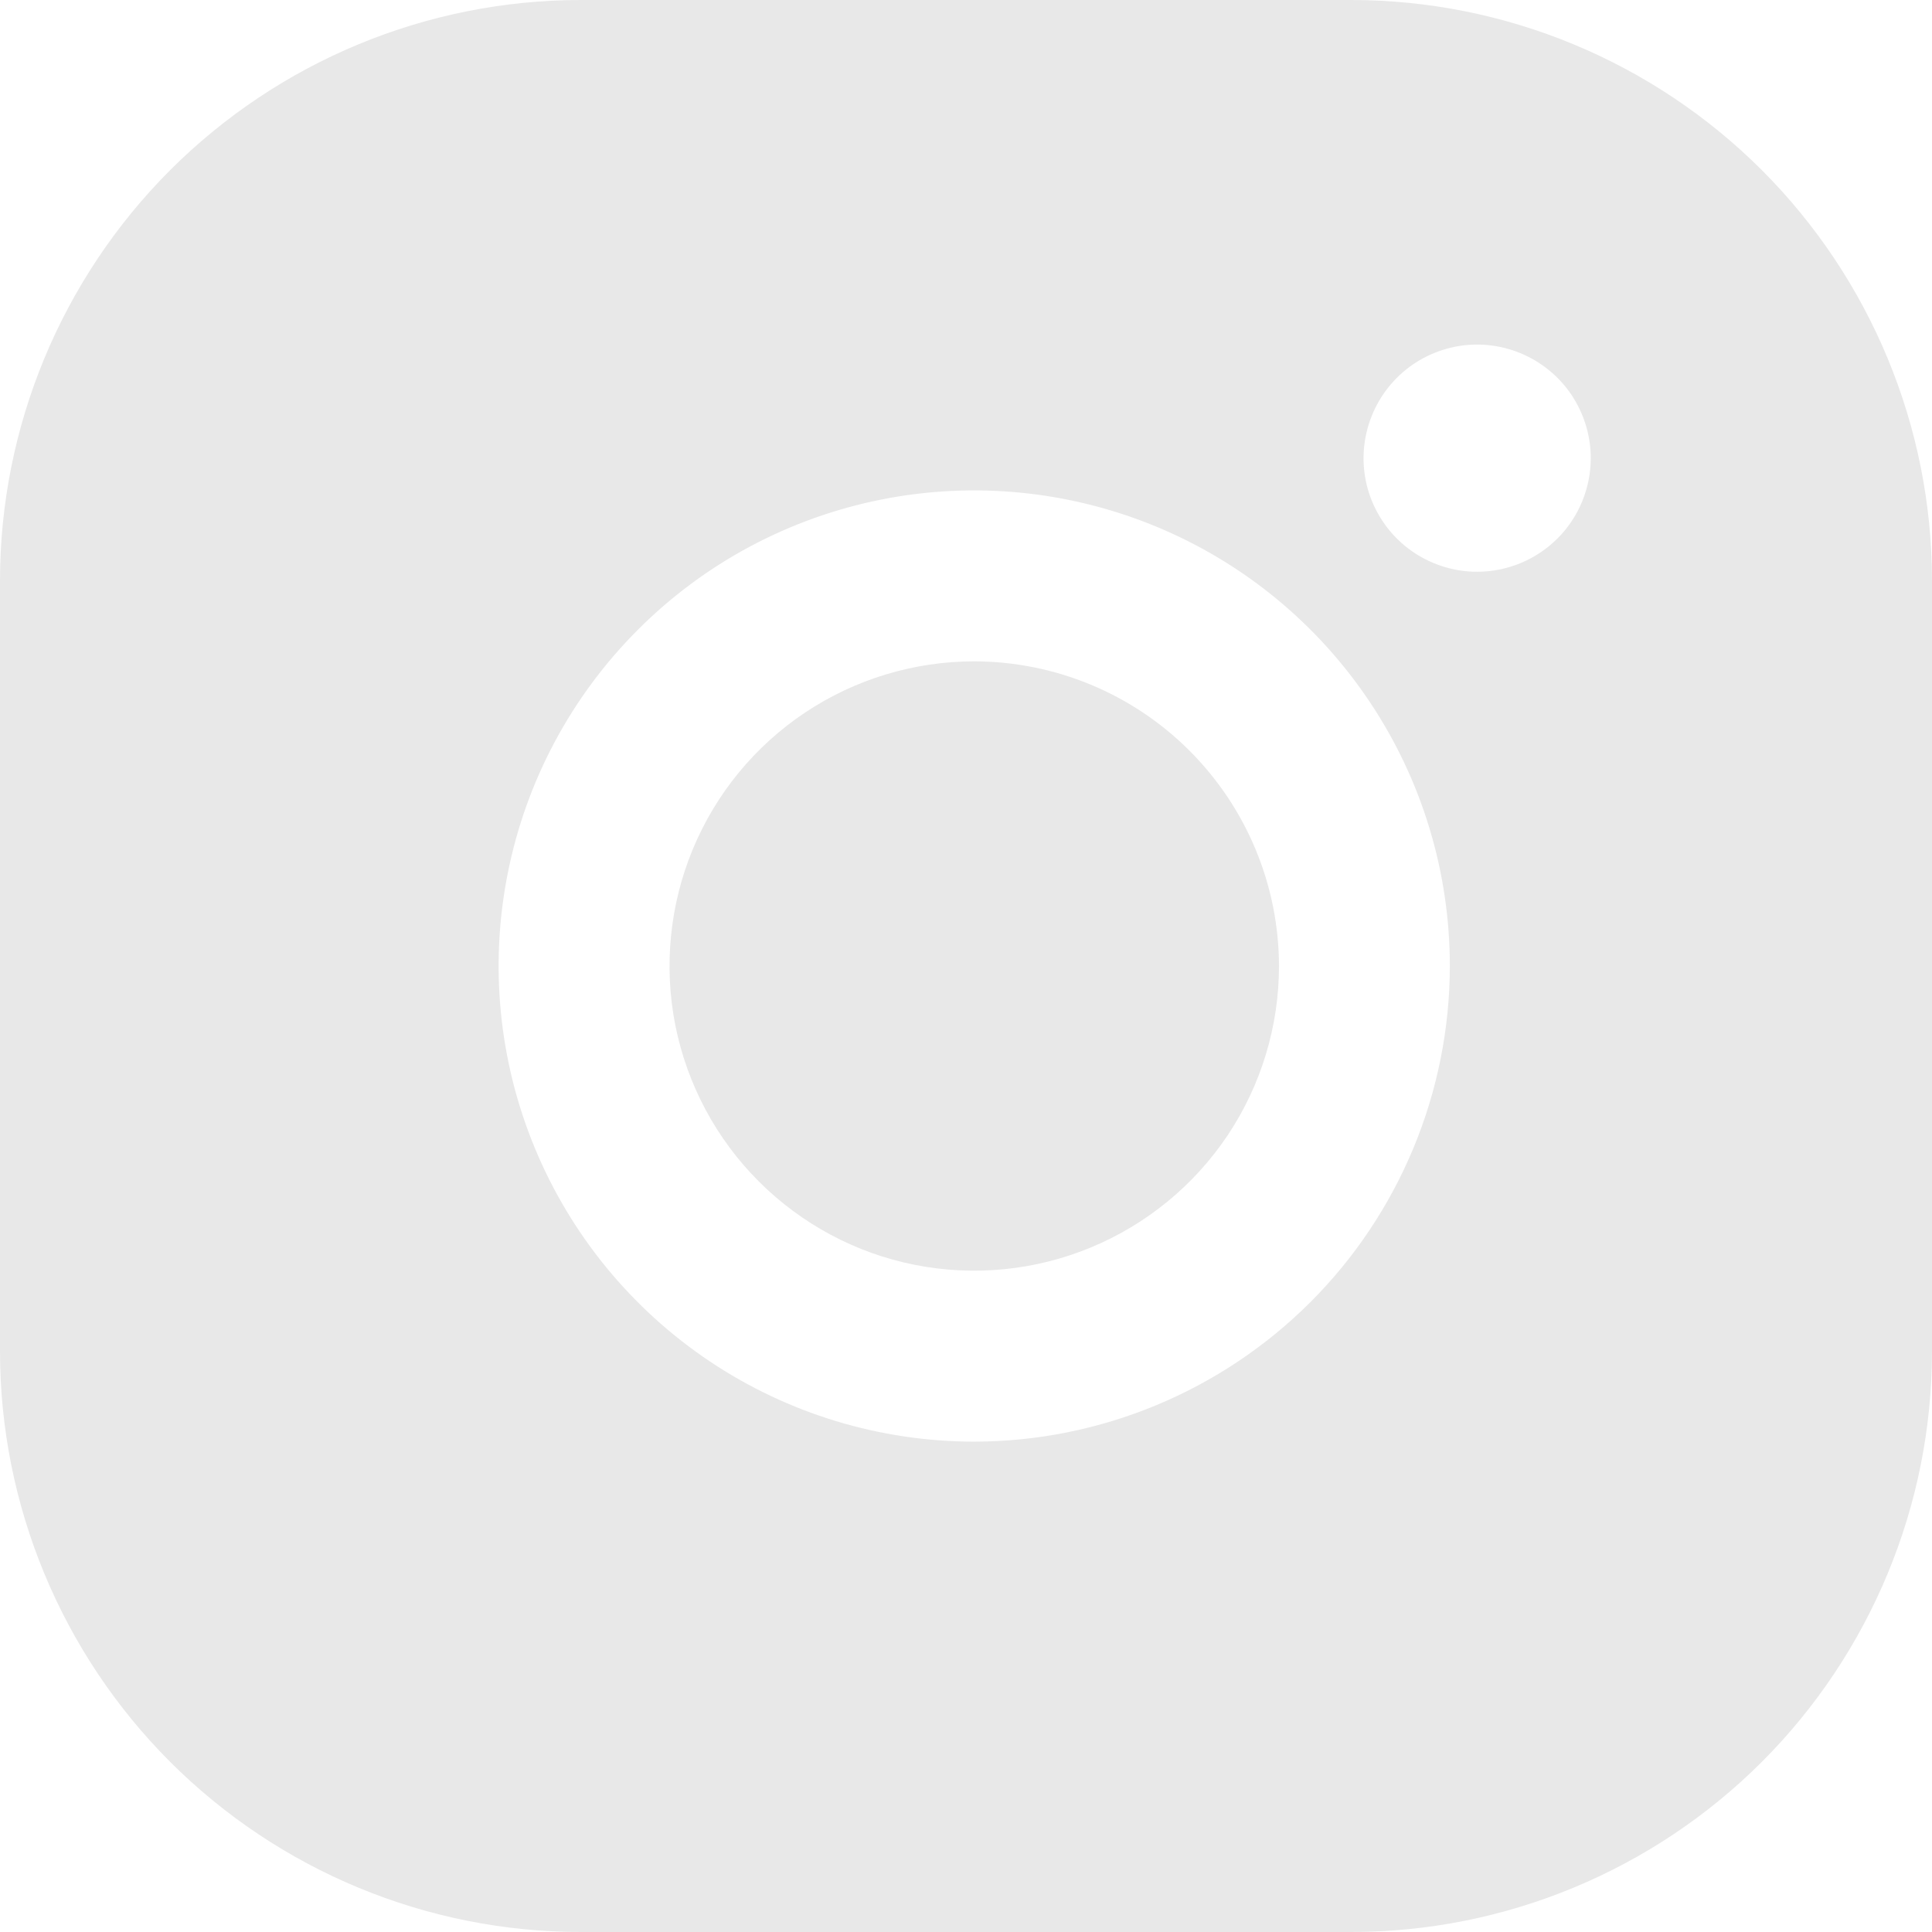 <svg width="16" height="16" viewBox="0 0 16 16" fill="none" xmlns="http://www.w3.org/2000/svg">
<path d="M8.068 5.477C7.569 5.477 7.081 5.625 6.666 5.902C6.251 6.179 5.928 6.573 5.737 7.034C5.546 7.495 5.496 8.003 5.593 8.492C5.691 8.982 5.931 9.431 6.284 9.784C6.637 10.137 7.087 10.378 7.576 10.475C8.066 10.572 8.573 10.522 9.034 10.331C9.495 10.14 9.889 9.817 10.167 9.402C10.444 8.987 10.592 8.499 10.592 8C10.591 7.331 10.324 6.69 9.851 6.217C9.378 5.744 8.737 5.478 8.068 5.477Z" fill="#E8E8E8"/>
<path d="M11.193 0H4.807C3.533 0.001 2.311 0.508 1.409 1.409C0.508 2.311 0.001 3.533 0 4.807L0 11.193C0.001 12.467 0.508 13.689 1.409 14.591C2.311 15.492 3.533 15.999 4.807 16H11.193C12.467 15.999 13.689 15.492 14.591 14.591C15.492 13.689 15.999 12.467 16 11.193V4.807C15.999 3.533 15.492 2.311 14.591 1.409C13.689 0.508 12.467 0.001 11.193 0V0ZM8.068 11.939C7.289 11.939 6.527 11.708 5.879 11.275C5.232 10.842 4.727 10.227 4.429 9.507C4.131 8.788 4.053 7.996 4.205 7.232C4.357 6.467 4.732 5.766 5.283 5.215C5.833 4.664 6.535 4.289 7.299 4.137C8.063 3.985 8.855 4.063 9.575 4.361C10.295 4.659 10.91 5.164 11.343 5.812C11.776 6.459 12.007 7.221 12.007 8C12.006 9.044 11.59 10.046 10.852 10.784C10.113 11.522 9.112 11.938 8.068 11.939ZM12.237 4.735C12.051 4.736 11.869 4.681 11.714 4.579C11.558 4.476 11.437 4.329 11.365 4.157C11.293 3.986 11.274 3.796 11.31 3.614C11.346 3.431 11.435 3.263 11.566 3.131C11.697 2.999 11.865 2.909 12.048 2.872C12.23 2.835 12.42 2.854 12.592 2.925C12.764 2.996 12.911 3.116 13.015 3.271C13.118 3.426 13.174 3.608 13.174 3.794C13.174 4.043 13.075 4.282 12.9 4.458C12.724 4.634 12.486 4.734 12.237 4.735Z" fill="#E8E8E8"/>
</svg>
